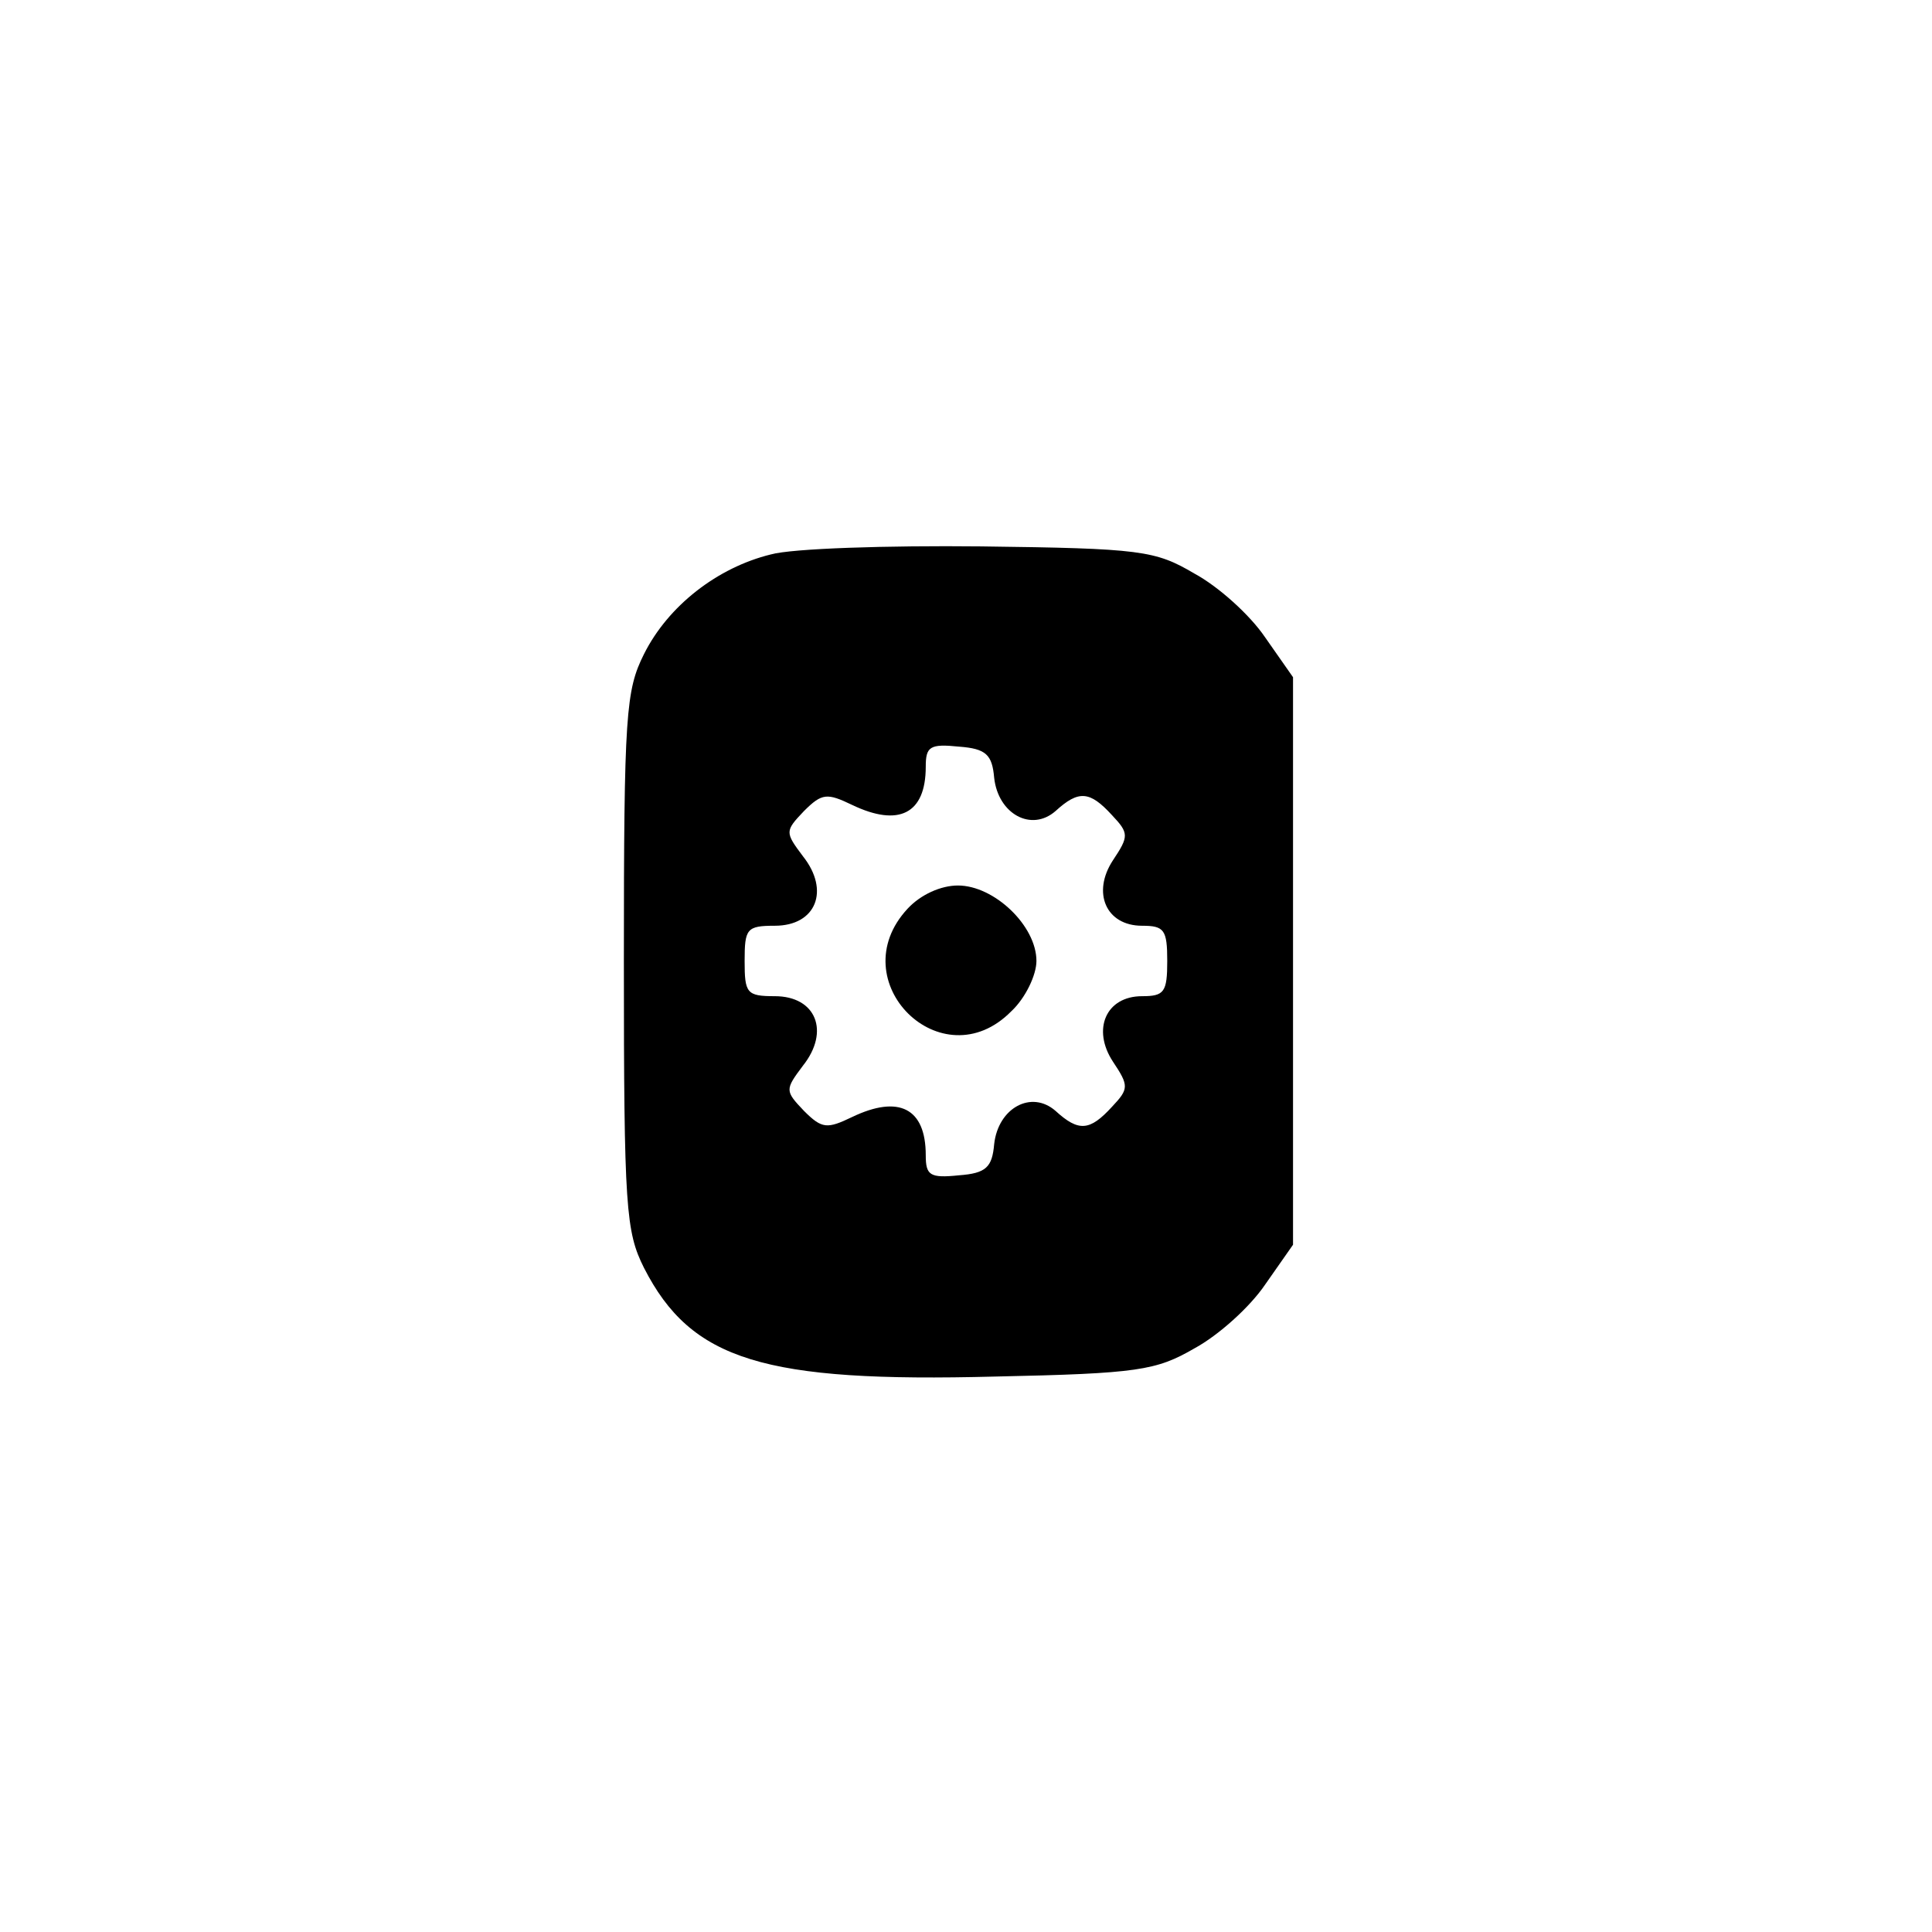 <?xml version="1.0" standalone="no"?>
<!DOCTYPE svg PUBLIC "-//W3C//DTD SVG 20010904//EN"
 "http://www.w3.org/TR/2001/REC-SVG-20010904/DTD/svg10.dtd">
<svg version="1.0" xmlns="http://www.w3.org/2000/svg"
 width="192pt" height="192pt" viewBox="0 0 192 192"
 preserveAspectRatio="xMidYMid meet">
<g transform="translate(0,192) scale(0.1,-0.1)"
fill="#000000" stroke="none">
811 c445 -92 729 -532 635 -987 -62 -301 -295 -546 -601 -630 -91 -26 -329
-26 -420 0 -291 80 -516 305 -596 596 -26 91 -26 329 0 420 120 433 542 692
982 601z"/>
<path d="M766 1369 c-53 -13 -102 -51 -126 -99 -18 -36 -20 -59 -20 -305 0
-246 2 -269 20 -305 47 -92 119 -114 349 -108 142 3 160 6 198 28 24 13 55 41
70 63 l28 40 0 282 0 282 -28 40 c-15 22 -46 50 -70 63 -39 23 -53 25 -212 27
-93 1 -188 -2 -209 -8z m222 -222 c4 -36 37 -54 61 -33 23 21 34 20 56 -4 17
-18 17 -21 1 -45 -21 -32 -7 -65 29 -65 22 0 25 -4 25 -35 0 -31 -3 -35 -25
-35 -36 0 -50 -33 -29 -65 16 -24 16 -27 -1 -45 -22 -24 -33 -25 -56 -4 -24
21 -57 3 -61 -33 -2 -23 -8 -29 -35 -31 -29 -3 -33 0 -33 20 0 47 -27 60 -73
38 -25 -12 -30 -12 -48 6 -19 20 -19 21 -1 45 27 34 13 69 -28 69 -28 0 -30 3
-30 35 0 32 2 35 30 35 41 0 55 35 28 69 -18 24 -18 25 1 45 18 18 23 18 48 6
46 -22 73 -9 73 38 0 20 4 23 33 20 27 -2 33 -8 35 -31z"/>
<path d="M902 1017 c-67 -72 34 -172 103 -102 14 13 25 36 25 50 0 35 -42 75
-78 75 -17 0 -37 -9 -50 -23z"/>
</g>
</svg>
